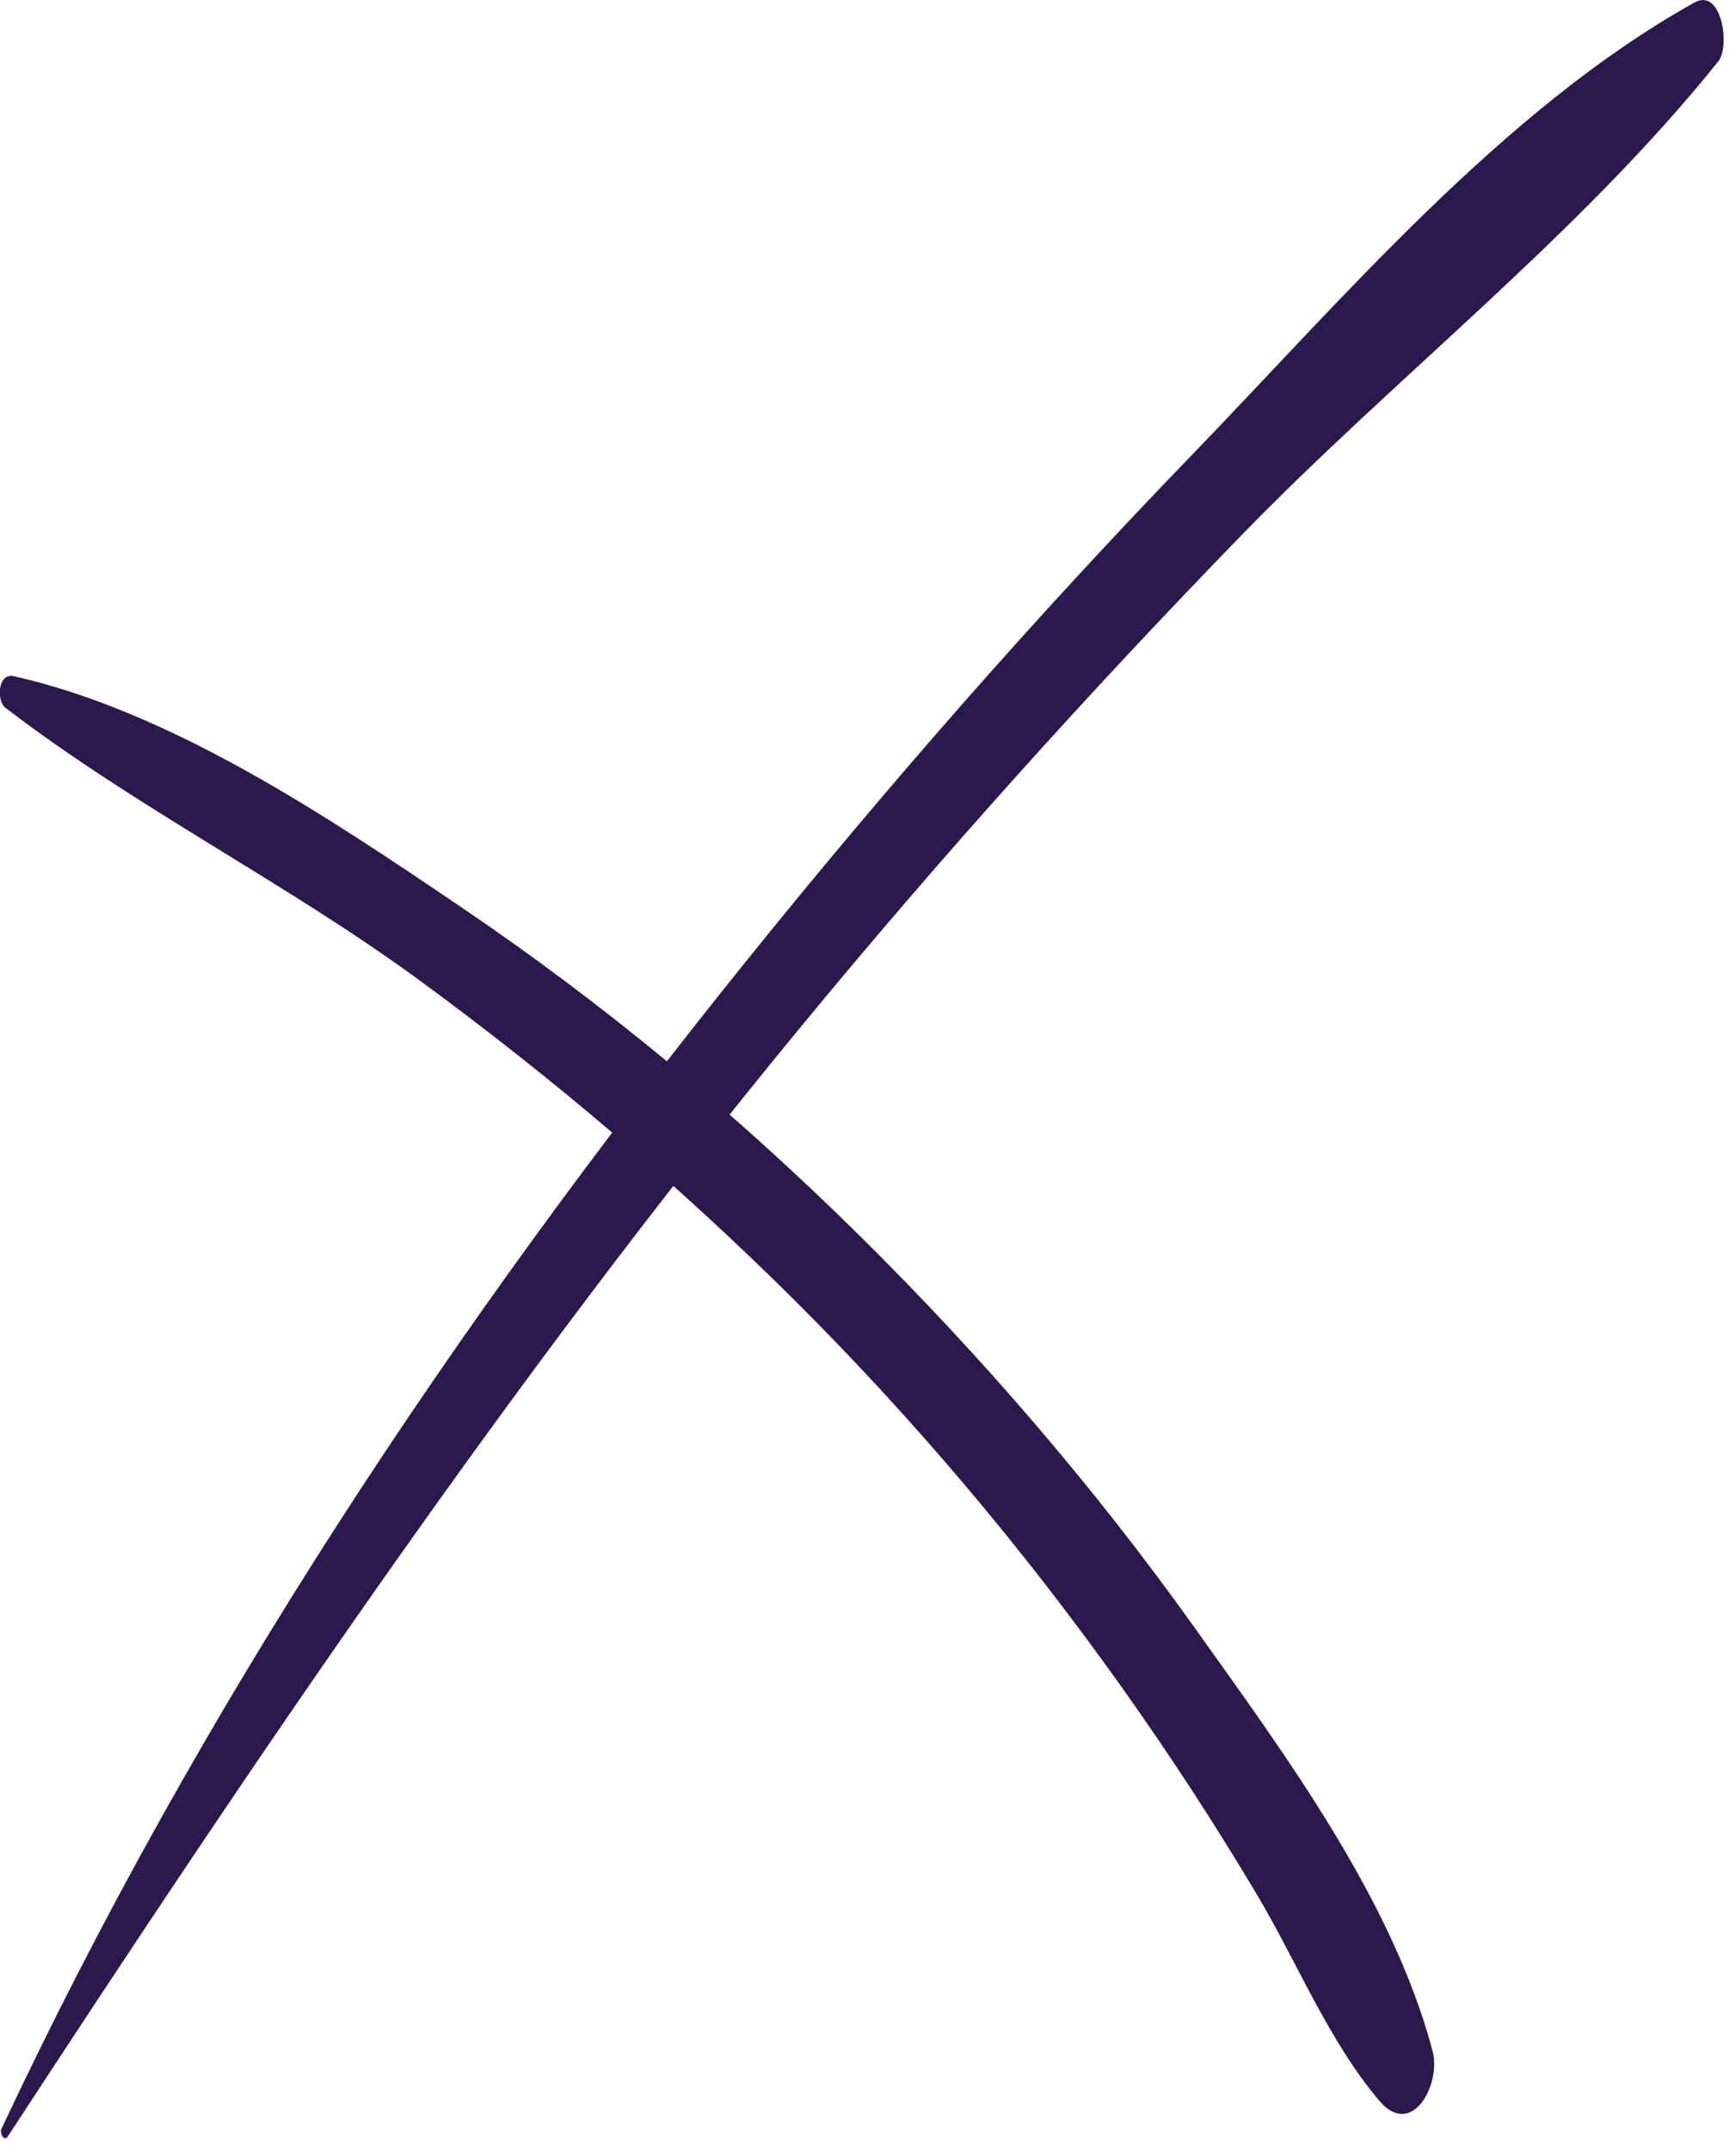 <svg width="88" height="109" viewBox="0 0 88 109" fill="none" xmlns="http://www.w3.org/2000/svg">
<g clip-path="url(#clip0_10_197)">
<path d="M0.3 35.89C6.91 40.95 14.51 44.74 21.26 49.68C27.96 54.59 34.34 60 40.23 65.85C46.35 71.94 51.92 78.55 56.92 85.59C59.32 88.97 61.59 92.45 63.71 96.01C65.76 99.45 67.33 103.41 69.92 106.47C71.58 108.43 73.07 105.61 72.62 103.95C70.57 96.23 65.12 88.9 60.54 82.47C55.49 75.39 49.78 68.76 43.6 62.65C37.37 56.49 30.63 50.88 23.37 45.97C16.65 41.42 8.7 36.07 0.7 34.27C-0.11 34.09 -0.2 35.51 0.29 35.89H0.3Z" fill="#2B194D"/>
<path d="M0.4 108.27C13 89 25.92 69.85 40.57 52.07C47.65 43.47 55.12 35.17 62.88 27.18C70.74 19.08 80.06 11.9 87.11 3.1C87.71 2.35 87.28 -0.65 85.89 0.13C76.19 5.54 68.01 15.21 60.36 23.12C52.46 31.29 44.98 39.83 37.85 48.68C23.08 67.01 10.07 86.59 0.07 107.9C-0.03 108.1 0.21 108.57 0.4 108.27Z" fill="#2B194D"/>
</g>
<defs>
<clipPath id="clip0_10_197">
<rect width="87.37" height="108.37" fill="white"/>
</clipPath>
</defs>
</svg>
